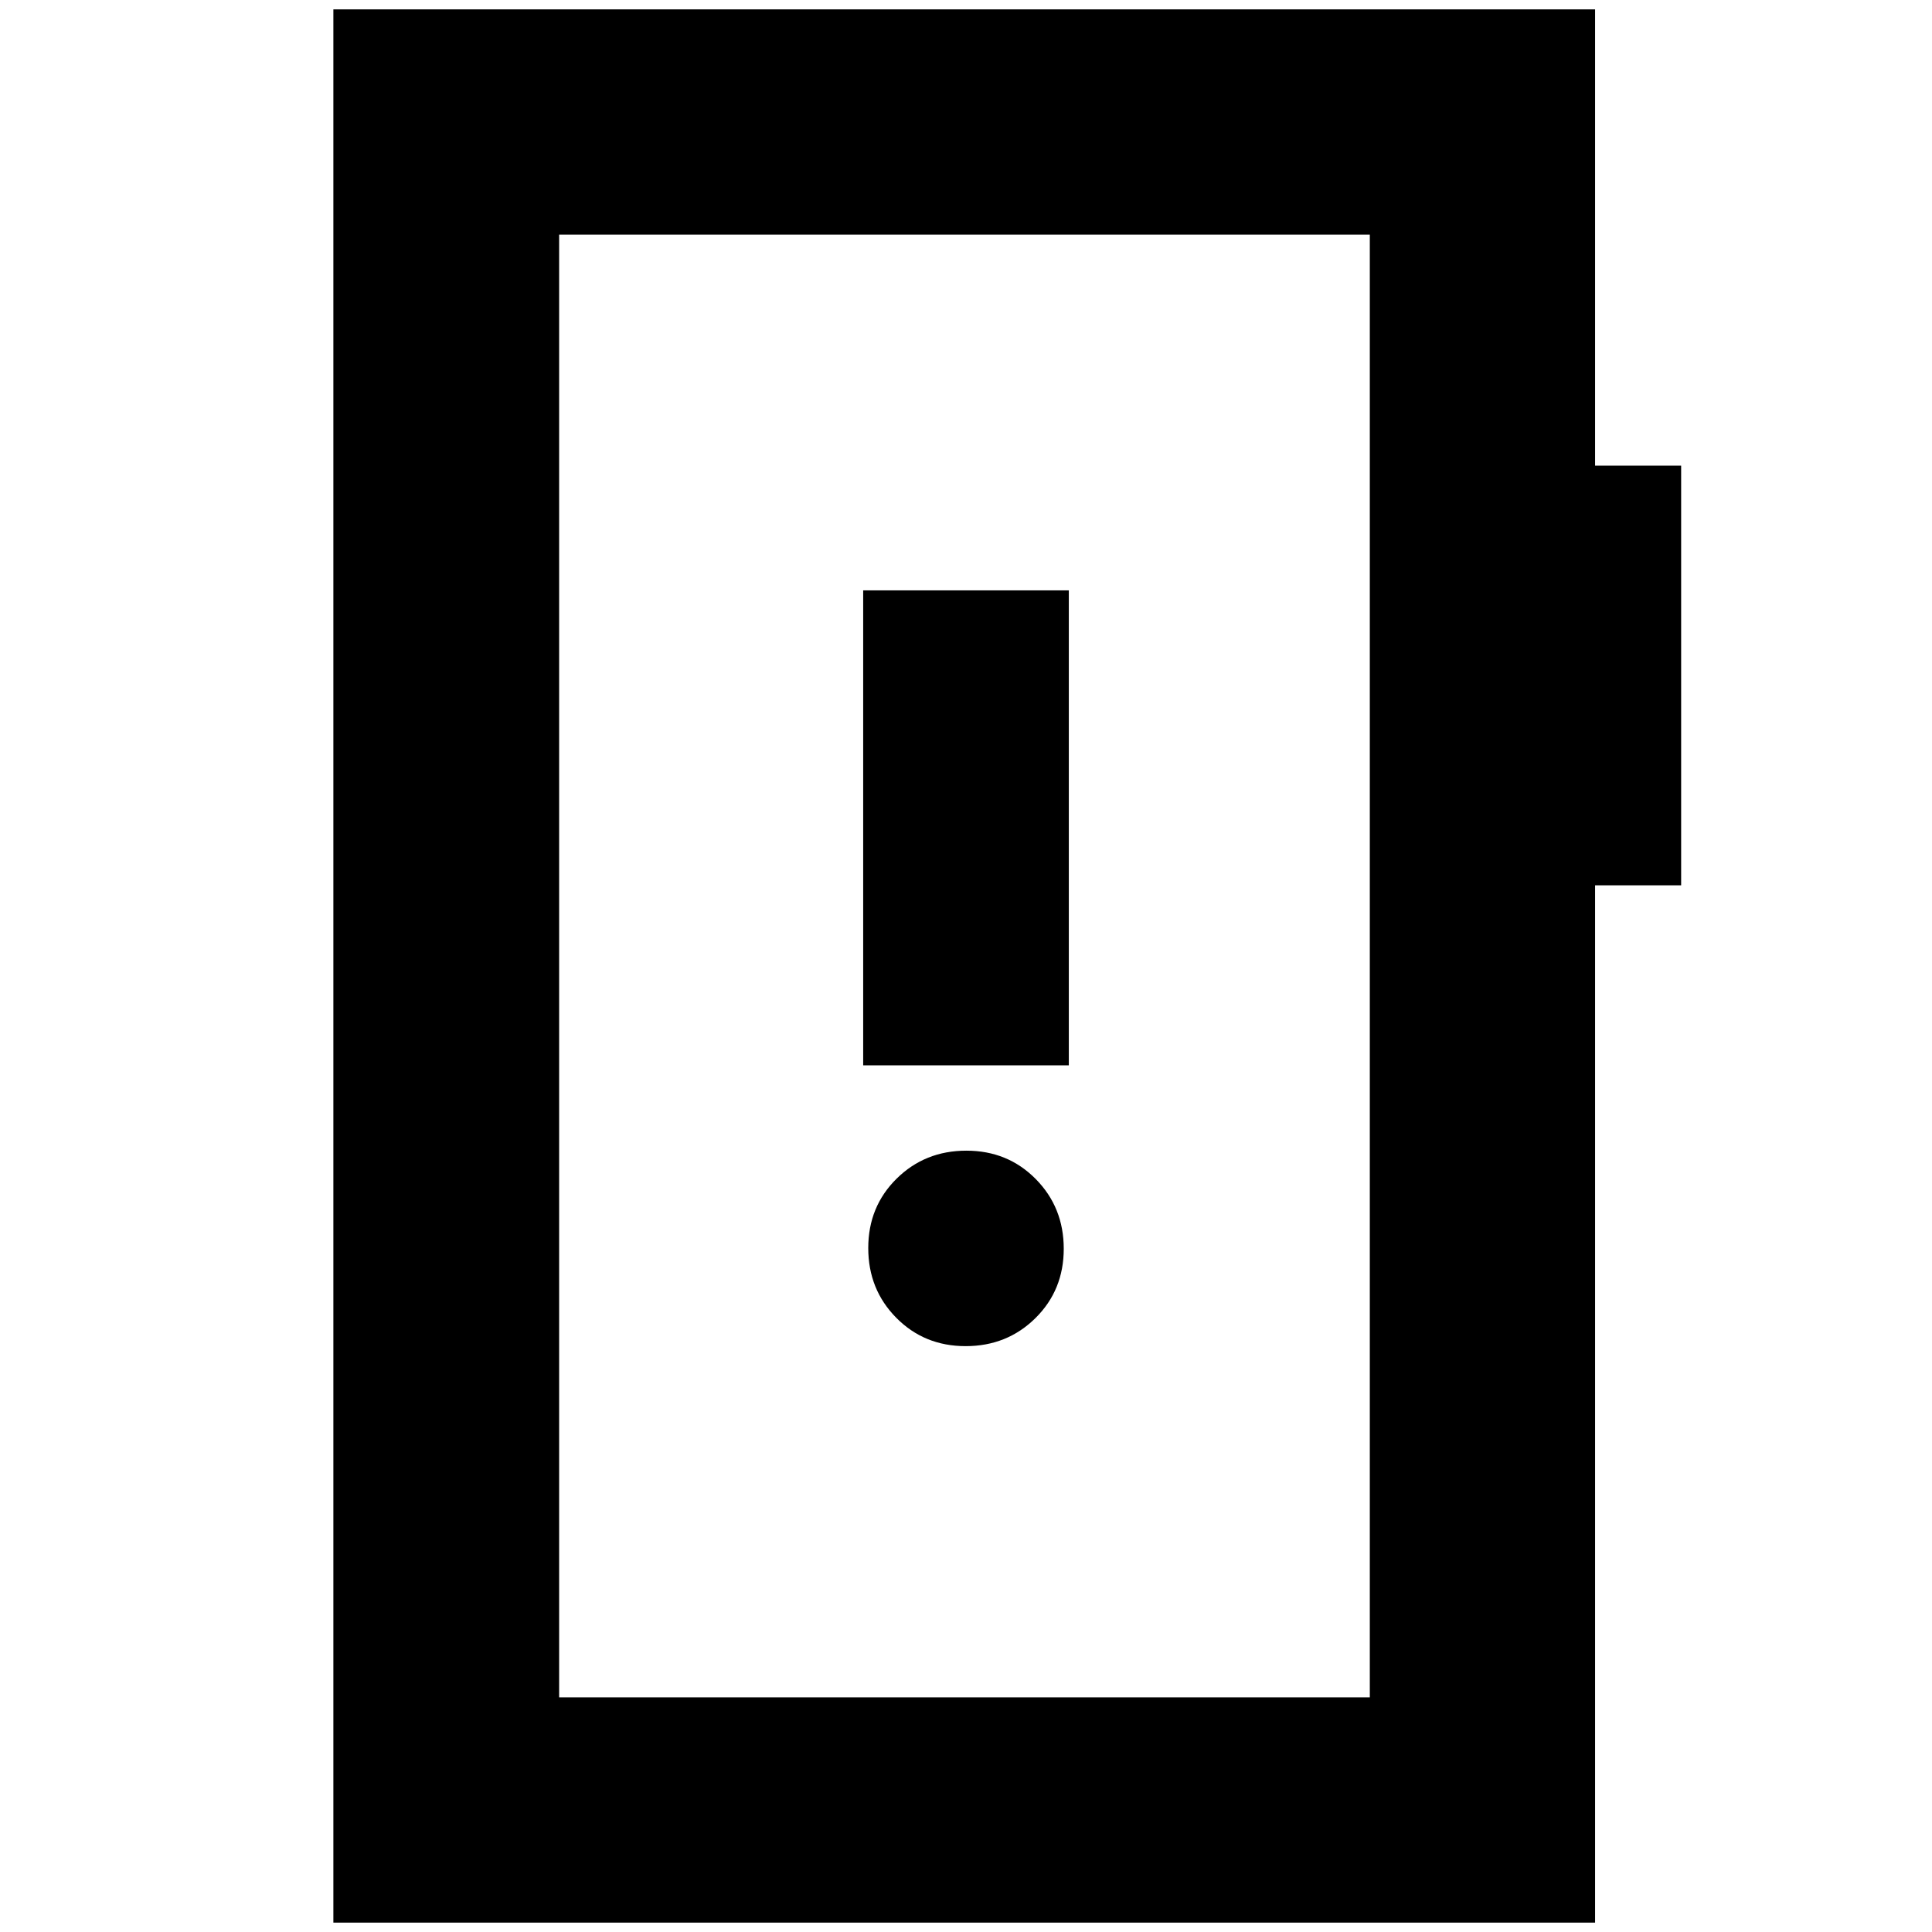 <svg xmlns="http://www.w3.org/2000/svg" height="24" viewBox="0 -960 960 960" width="24"><path d="M479.82-291.11q20.57 0 34.66-13.91 14.09-13.91 14.09-34.48 0-20.56-13.92-34.65-13.91-14.09-34.47-14.09-20.57 0-34.66 13.91-14.09 13.91-14.09 34.48 0 20.57 13.92 34.65 13.91 14.09 34.47 14.09Zm-50.91-139.54h102.18v-236H428.91v236Zm-263.26 426v-950.7h626.94v226.72h42.76v208.54h-42.76V-4.65H165.65Zm112.18-111.94h402.82v-726.82H277.83v726.82Zm0 0v-726.82 726.82Z"/></svg>